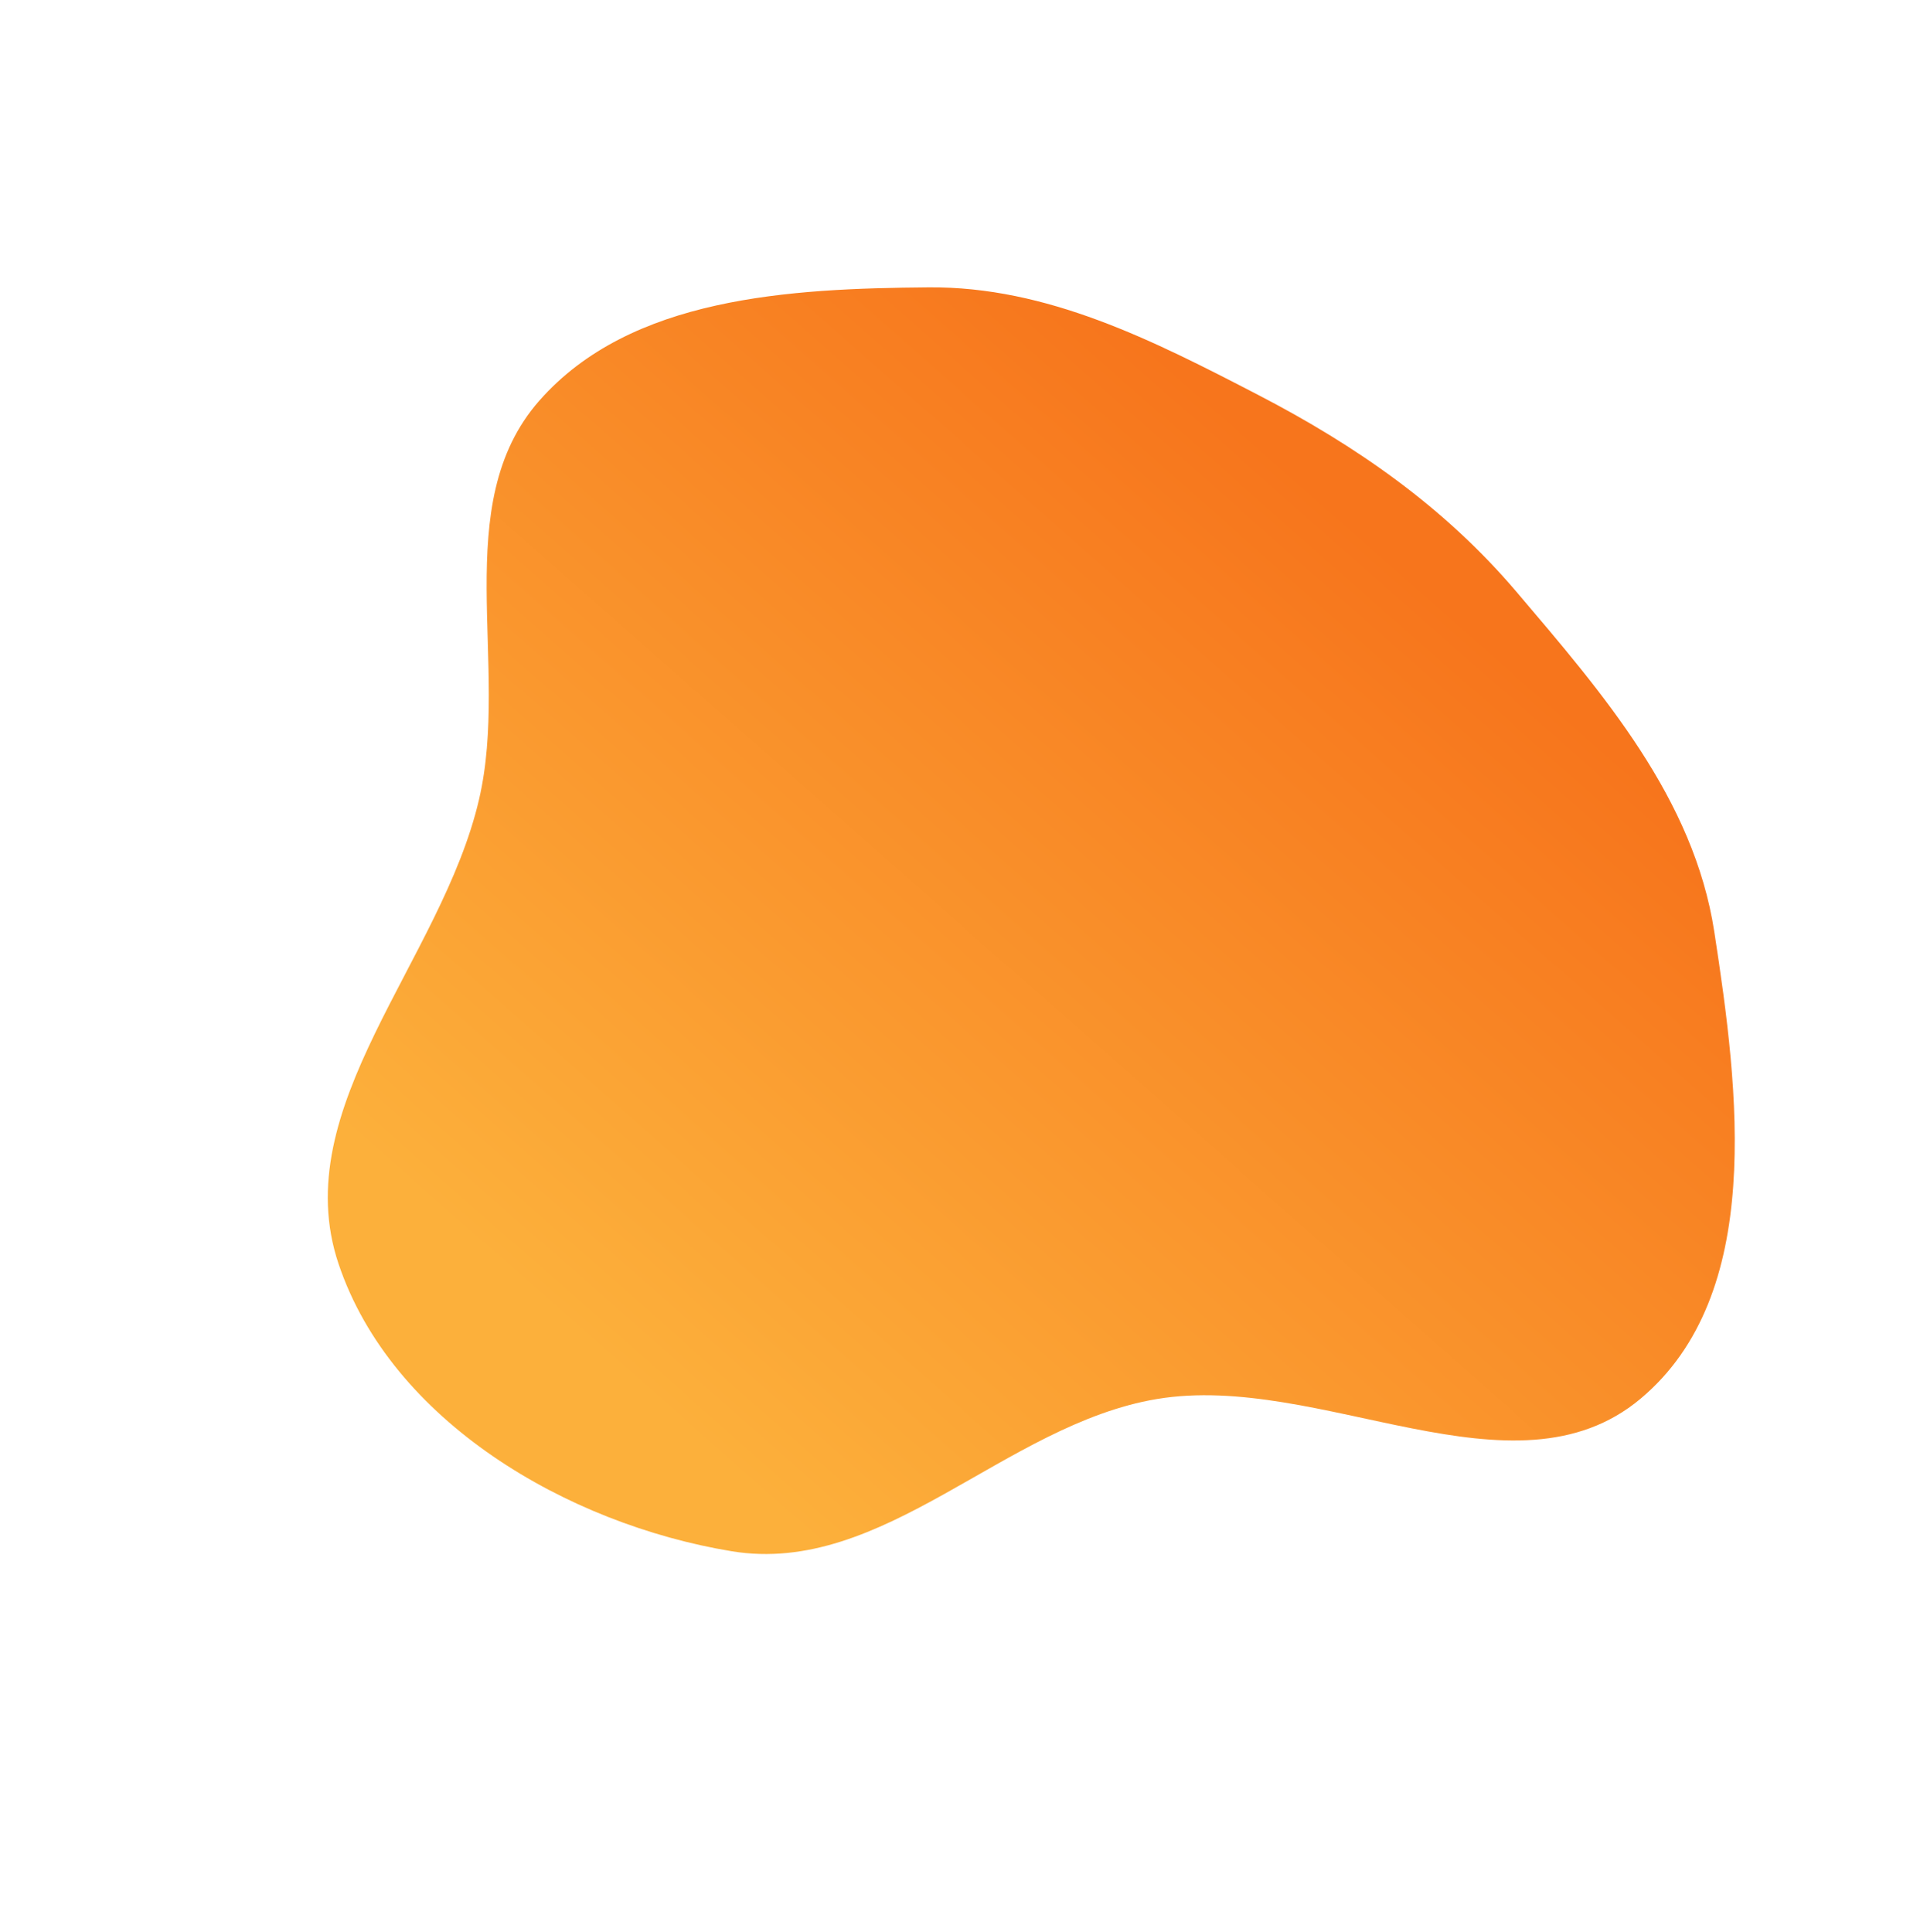 <svg width="349" height="350" viewBox="0 0 349 350" fill="none" xmlns="http://www.w3.org/2000/svg">
<path fill-rule="evenodd" clip-rule="evenodd" d="M274.65 107.207C290.415 125.758 306.772 144.697 310.475 168.773C314.915 197.647 319.637 234.496 297.129 253.368C274.154 272.632 239.057 248.471 209.505 253.431C181.958 258.055 160.006 285.55 132.497 281.002C102.681 276.073 70.898 257.477 61.312 228.932C51.783 200.552 79.965 174.045 86.763 144.805C92.415 120.492 81.142 91.421 97.655 72.608C114.206 53.751 143.106 52.261 168.174 52.052C189.658 51.872 208.808 61.666 227.827 71.518C245.706 80.78 261.633 91.889 274.65 107.207Z" fill="url(#paint0_linear)"/>
<defs>
<linearGradient id="paint0_linear" x1="127.745" y1="262.658" x2="262.601" y2="109.704" gradientUnits="userSpaceOnUse">
<stop stop-color="#FCB03B"/>
<stop offset="1" stop-color="#F7751C"/>
</linearGradient>
</defs>
</svg>
